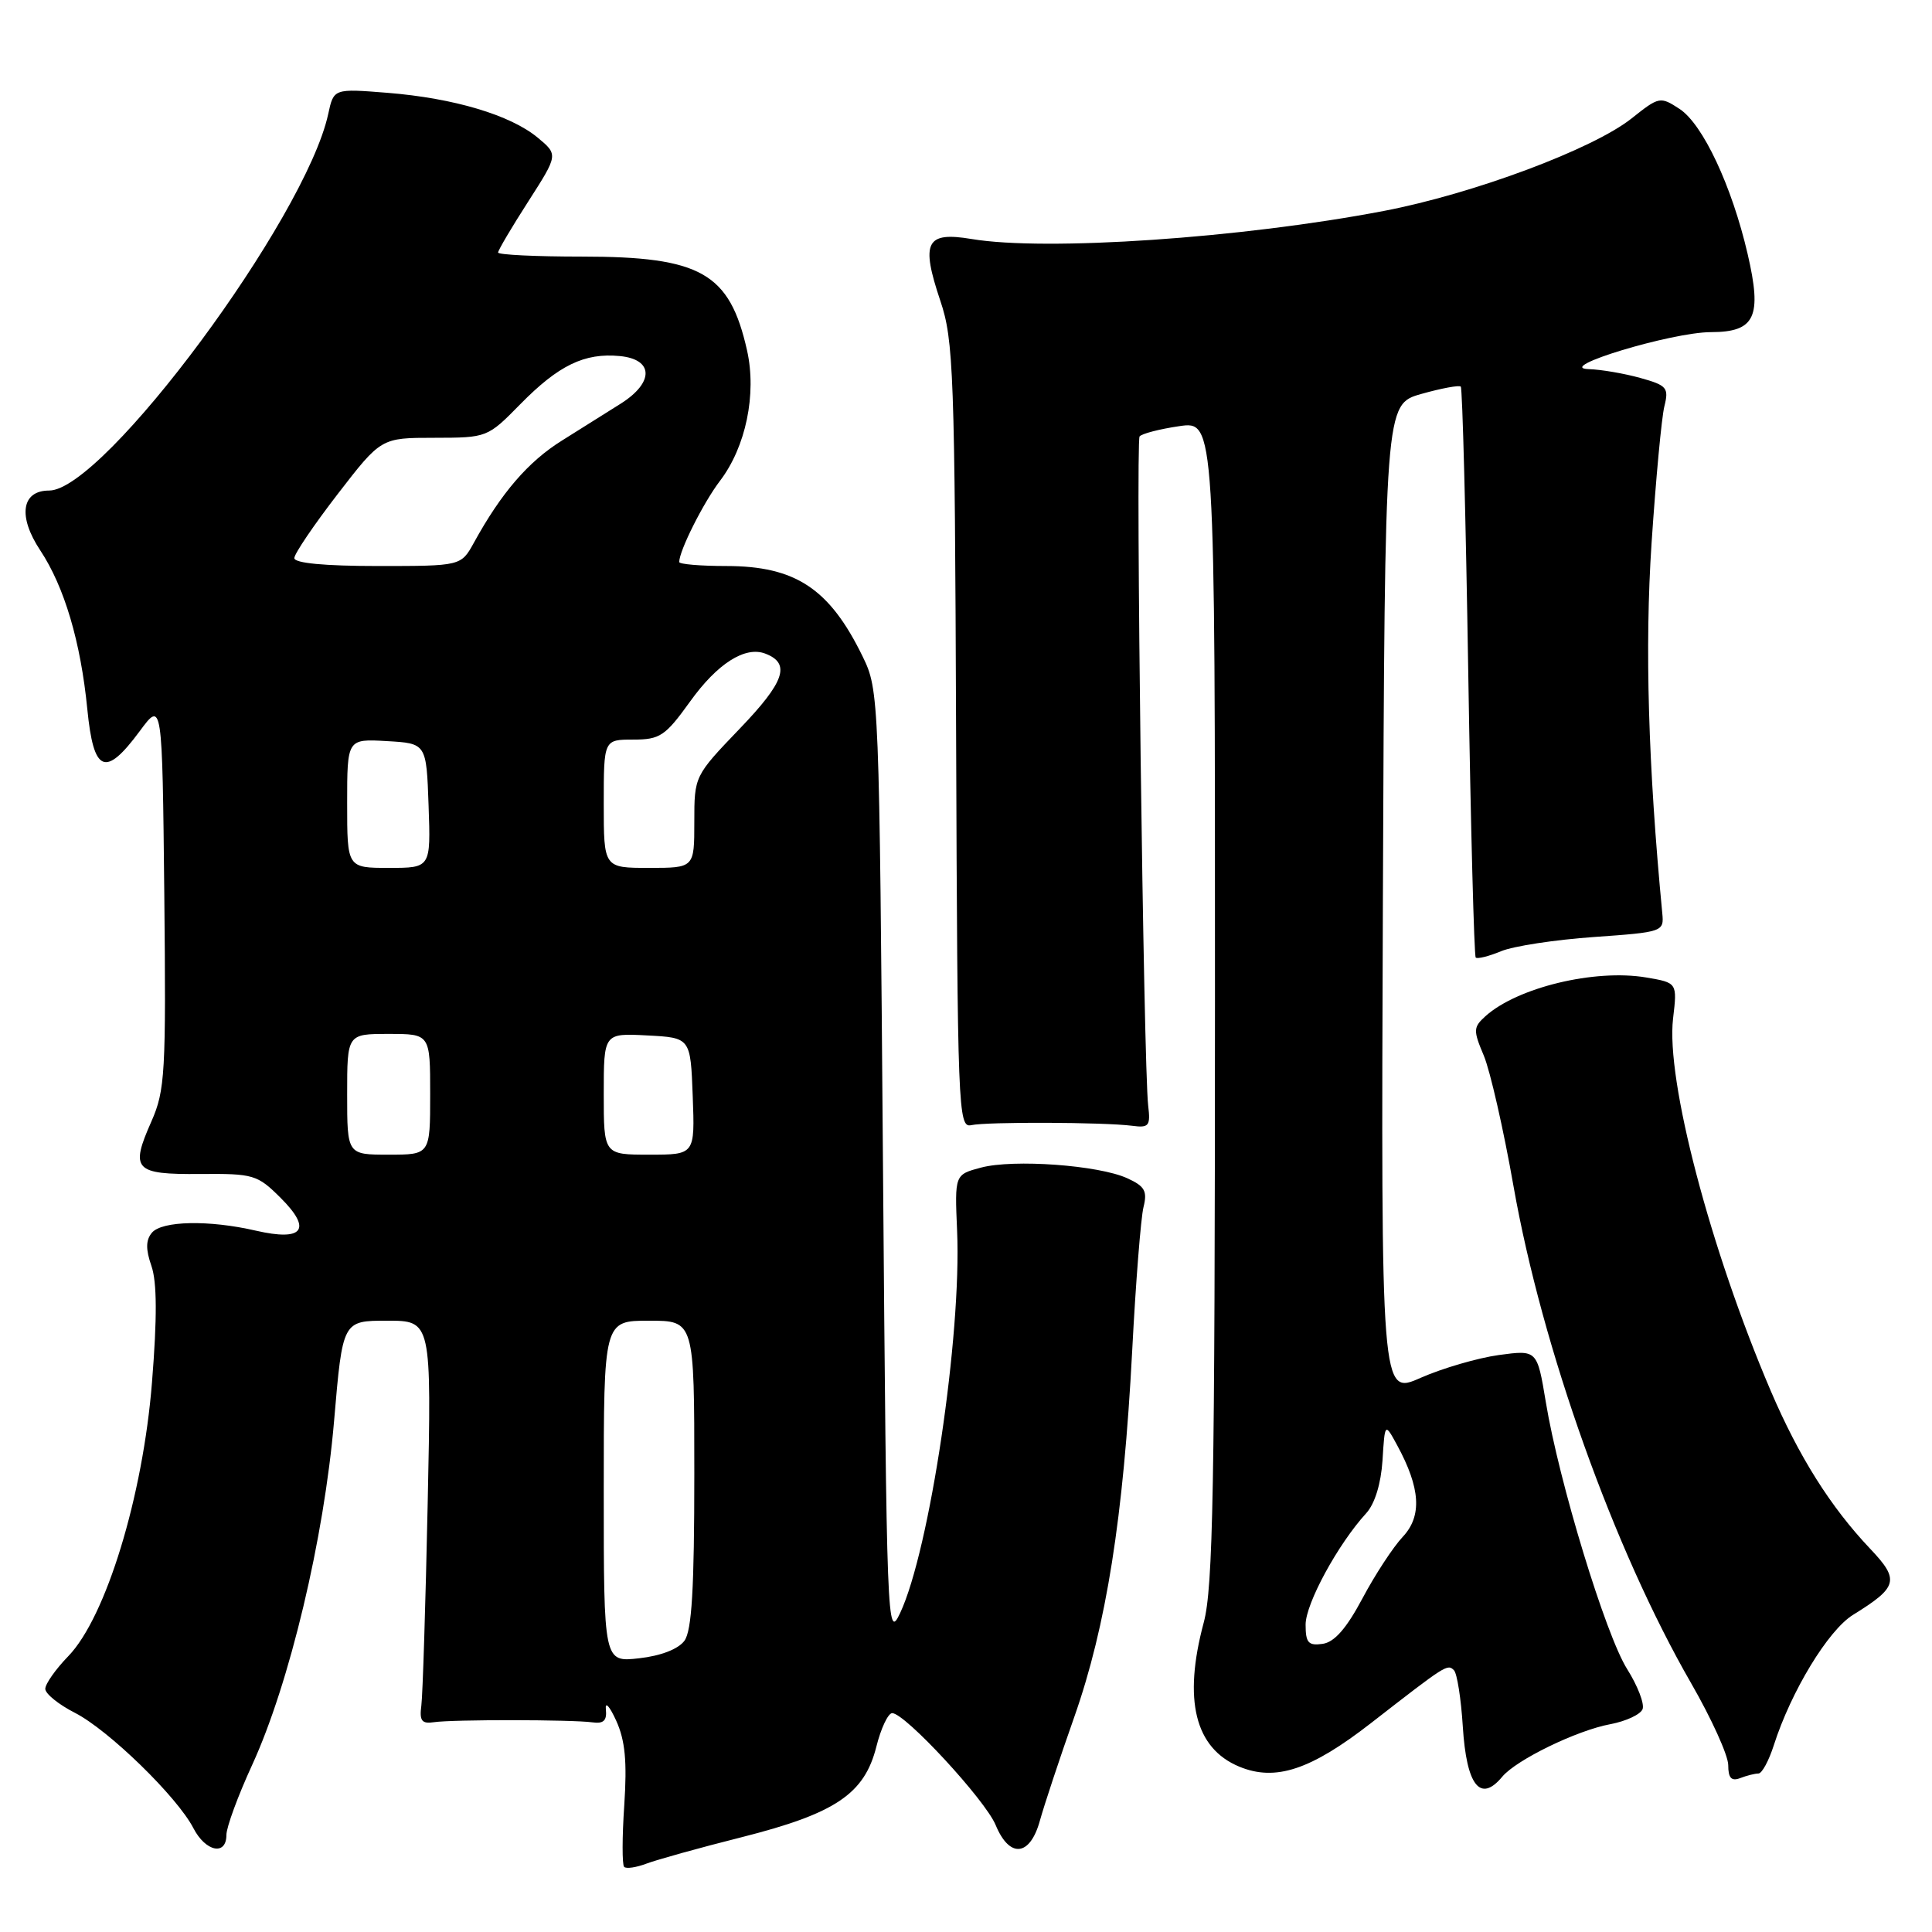 <?xml version="1.0" encoding="UTF-8" standalone="no"?>
<!DOCTYPE svg PUBLIC "-//W3C//DTD SVG 1.1//EN" "http://www.w3.org/Graphics/SVG/1.1/DTD/svg11.dtd" >
<svg xmlns="http://www.w3.org/2000/svg" xmlns:xlink="http://www.w3.org/1999/xlink" version="1.1" viewBox="0 0 256 256">
 <g >
 <path fill="currentColor"
d=" M 98.31 243.43 C 110.70 240.29 114.54 237.71 116.12 231.45 C 116.73 229.00 117.68 227.00 118.22 227.00 C 119.92 227.00 130.55 238.50 131.93 241.83 C 133.77 246.27 136.48 246.00 137.79 241.25 C 138.36 239.19 140.41 233.00 142.35 227.50 C 146.59 215.45 148.86 201.10 150.02 179.00 C 150.49 169.93 151.17 161.35 151.52 159.95 C 152.05 157.82 151.69 157.18 149.36 156.12 C 145.57 154.39 134.29 153.57 130.00 154.71 C 126.50 155.64 126.50 155.64 126.82 163.07 C 127.43 176.93 123.18 205.42 119.27 213.74 C 117.55 217.39 117.49 215.66 117.00 154.50 C 116.51 92.21 116.48 91.45 114.31 87.00 C 109.93 78.00 105.42 75.01 96.25 75.00 C 92.81 75.00 90.00 74.76 90.00 74.47 C 90.00 72.97 93.20 66.61 95.39 63.73 C 98.83 59.23 100.28 52.22 98.99 46.44 C 96.68 36.16 92.88 34.00 77.10 34.00 C 70.99 34.00 66.00 33.76 66.00 33.46 C 66.00 33.17 67.79 30.13 69.99 26.71 C 73.97 20.50 73.97 20.50 71.24 18.23 C 67.62 15.24 60.16 13.01 51.36 12.30 C 44.22 11.73 44.22 11.73 43.49 15.11 C 40.50 28.90 13.75 65.00 6.51 65.00 C 2.85 65.00 2.34 68.41 5.33 72.92 C 8.53 77.75 10.69 85.04 11.57 93.97 C 12.40 102.40 13.94 103.06 18.50 96.90 C 21.50 92.84 21.50 92.84 21.77 118.49 C 22.01 142.19 21.88 144.47 20.06 148.60 C 17.22 155.01 17.80 155.63 26.51 155.56 C 33.60 155.50 34.10 155.65 37.19 158.73 C 41.39 162.92 40.18 164.51 33.91 163.07 C 27.69 161.63 21.44 161.76 20.12 163.35 C 19.31 164.33 19.30 165.55 20.07 167.76 C 20.80 169.88 20.83 174.58 20.14 183.16 C 18.94 198.26 14.03 214.31 9.05 219.45 C 7.37 221.18 6.00 223.13 6.00 223.78 C 6.00 224.43 7.77 225.86 9.93 226.96 C 14.39 229.24 23.47 238.08 25.62 242.23 C 27.24 245.37 30.00 245.94 30.00 243.14 C 30.00 242.12 31.53 237.96 33.40 233.89 C 38.36 223.10 42.94 203.87 44.27 188.25 C 45.40 175.00 45.40 175.00 51.29 175.00 C 57.18 175.00 57.18 175.00 56.67 199.25 C 56.39 212.59 56.01 224.62 55.83 226.00 C 55.56 228.02 55.89 228.44 57.50 228.20 C 59.99 227.83 75.79 227.85 78.50 228.22 C 79.98 228.43 80.44 227.98 80.28 226.50 C 80.16 225.40 80.77 226.07 81.65 228.00 C 82.84 230.62 83.10 233.42 82.72 239.18 C 82.43 243.41 82.43 247.09 82.70 247.37 C 82.98 247.65 84.31 247.45 85.66 246.94 C 87.01 246.43 92.70 244.84 98.31 243.43 Z  M 199.06 235.42 C 200.92 233.19 208.92 229.29 213.39 228.46 C 215.46 228.07 217.38 227.17 217.65 226.47 C 217.92 225.76 217.00 223.38 215.61 221.17 C 212.76 216.66 206.57 196.35 204.83 185.79 C 203.68 178.86 203.68 178.86 198.59 179.55 C 195.79 179.94 191.13 181.30 188.24 182.57 C 182.99 184.90 182.99 184.90 183.24 119.23 C 183.50 53.57 183.50 53.57 188.33 52.20 C 190.99 51.45 193.35 51.01 193.56 51.23 C 193.78 51.44 194.22 68.46 194.55 89.05 C 194.88 109.64 195.33 126.66 195.54 126.88 C 195.76 127.09 197.27 126.72 198.90 126.04 C 200.54 125.36 206.06 124.52 211.19 124.16 C 220.37 123.51 220.50 123.46 220.26 121.00 C 218.39 101.45 217.93 85.69 218.84 71.98 C 219.41 63.47 220.17 55.30 220.54 53.83 C 221.15 51.38 220.87 51.06 217.35 50.08 C 215.23 49.49 212.15 48.96 210.50 48.91 C 205.88 48.75 221.54 44.01 226.71 44.01 C 232.57 44.00 233.51 42.00 231.57 33.65 C 229.48 24.65 225.64 16.47 222.56 14.44 C 219.99 12.76 219.84 12.79 216.21 15.68 C 211.10 19.75 195.23 25.68 183.37 27.95 C 164.50 31.56 138.60 33.32 128.74 31.67 C 122.69 30.66 121.98 32.06 124.60 39.86 C 126.36 45.08 126.51 49.37 126.69 97.50 C 126.87 147.10 126.96 149.48 128.69 149.09 C 130.76 148.63 146.26 148.69 150.00 149.17 C 152.25 149.47 152.46 149.20 152.14 146.50 C 151.53 141.43 150.47 58.54 151.00 57.83 C 151.28 57.47 153.64 56.85 156.25 56.47 C 161.00 55.77 161.00 55.77 160.99 132.64 C 160.98 197.23 160.74 210.38 159.50 215.00 C 156.75 225.25 158.33 231.65 164.21 234.09 C 169.01 236.08 173.68 234.53 181.70 228.29 C 191.67 220.54 191.79 220.46 192.66 221.32 C 193.07 221.74 193.60 225.10 193.83 228.79 C 194.32 236.61 196.15 238.93 199.06 235.42 Z  M 233.00 235.00 C 233.47 235.00 234.38 233.31 235.04 231.25 C 237.33 224.10 242.24 216.02 245.53 213.98 C 251.50 210.29 251.74 209.36 247.80 205.21 C 242.56 199.68 238.35 192.99 234.63 184.29 C 226.60 165.47 220.73 143.08 221.69 134.96 C 222.25 130.22 222.25 130.22 218.13 129.52 C 211.31 128.37 201.04 130.85 196.82 134.66 C 195.21 136.12 195.20 136.53 196.61 139.87 C 197.45 141.87 199.23 149.66 200.55 157.19 C 204.35 178.68 213.85 205.27 224.08 223.03 C 226.79 227.73 229.00 232.61 229.00 233.89 C 229.00 235.60 229.42 236.05 230.58 235.61 C 231.45 235.27 232.54 235.00 233.00 235.00 Z  M 80.00 197.63 C 80.00 175.00 80.00 175.00 86.00 175.00 C 92.00 175.00 92.00 175.00 92.00 195.31 C 92.00 210.48 91.67 216.07 90.69 217.41 C 89.88 218.51 87.57 219.41 84.69 219.73 C 80.00 220.26 80.00 220.26 80.00 197.63 Z  M 46.00 145.00 C 46.00 137.00 46.00 137.00 51.50 137.00 C 57.00 137.00 57.00 137.00 57.00 145.00 C 57.00 153.00 57.00 153.00 51.50 153.00 C 46.00 153.00 46.00 153.00 46.00 145.00 Z  M 80.00 144.95 C 80.00 136.90 80.00 136.90 85.75 137.20 C 91.50 137.50 91.50 137.50 91.79 145.25 C 92.08 153.00 92.08 153.00 86.04 153.00 C 80.00 153.00 80.00 153.00 80.00 144.95 Z  M 46.00 106.45 C 46.00 97.90 46.00 97.90 51.25 98.20 C 56.50 98.50 56.50 98.50 56.79 106.75 C 57.08 115.00 57.08 115.00 51.54 115.00 C 46.00 115.00 46.00 115.00 46.00 106.45 Z  M 80.00 106.50 C 80.00 98.00 80.00 98.00 83.91 98.00 C 87.45 98.00 88.15 97.53 91.43 92.97 C 95.05 87.92 98.73 85.58 101.41 86.61 C 104.81 87.91 103.98 90.35 98.02 96.55 C 92.01 102.82 92.00 102.83 92.00 108.91 C 92.00 115.00 92.00 115.00 86.00 115.00 C 80.00 115.00 80.00 115.00 80.00 106.50 Z  M 39.00 73.95 C 39.00 73.38 41.59 69.56 44.75 65.46 C 50.50 58.01 50.50 58.01 57.54 58.01 C 64.55 58.00 64.60 57.98 68.94 53.56 C 74.02 48.39 77.45 46.73 82.13 47.18 C 86.61 47.61 86.69 50.66 82.29 53.46 C 80.52 54.58 76.99 56.80 74.44 58.39 C 69.99 61.17 66.42 65.31 62.80 71.90 C 61.09 75.00 61.09 75.00 50.05 75.00 C 43.02 75.00 39.00 74.62 39.00 73.95 Z  M 173.00 215.27 C 173.00 212.48 177.30 204.58 181.04 200.50 C 182.17 199.26 182.99 196.59 183.19 193.50 C 183.50 188.50 183.50 188.50 185.13 191.50 C 188.23 197.20 188.45 200.89 185.87 203.64 C 184.60 204.99 182.19 208.67 180.53 211.80 C 178.41 215.78 176.82 217.60 175.25 217.82 C 173.36 218.09 173.00 217.67 173.00 215.27 Z "/>
</g>
</svg>